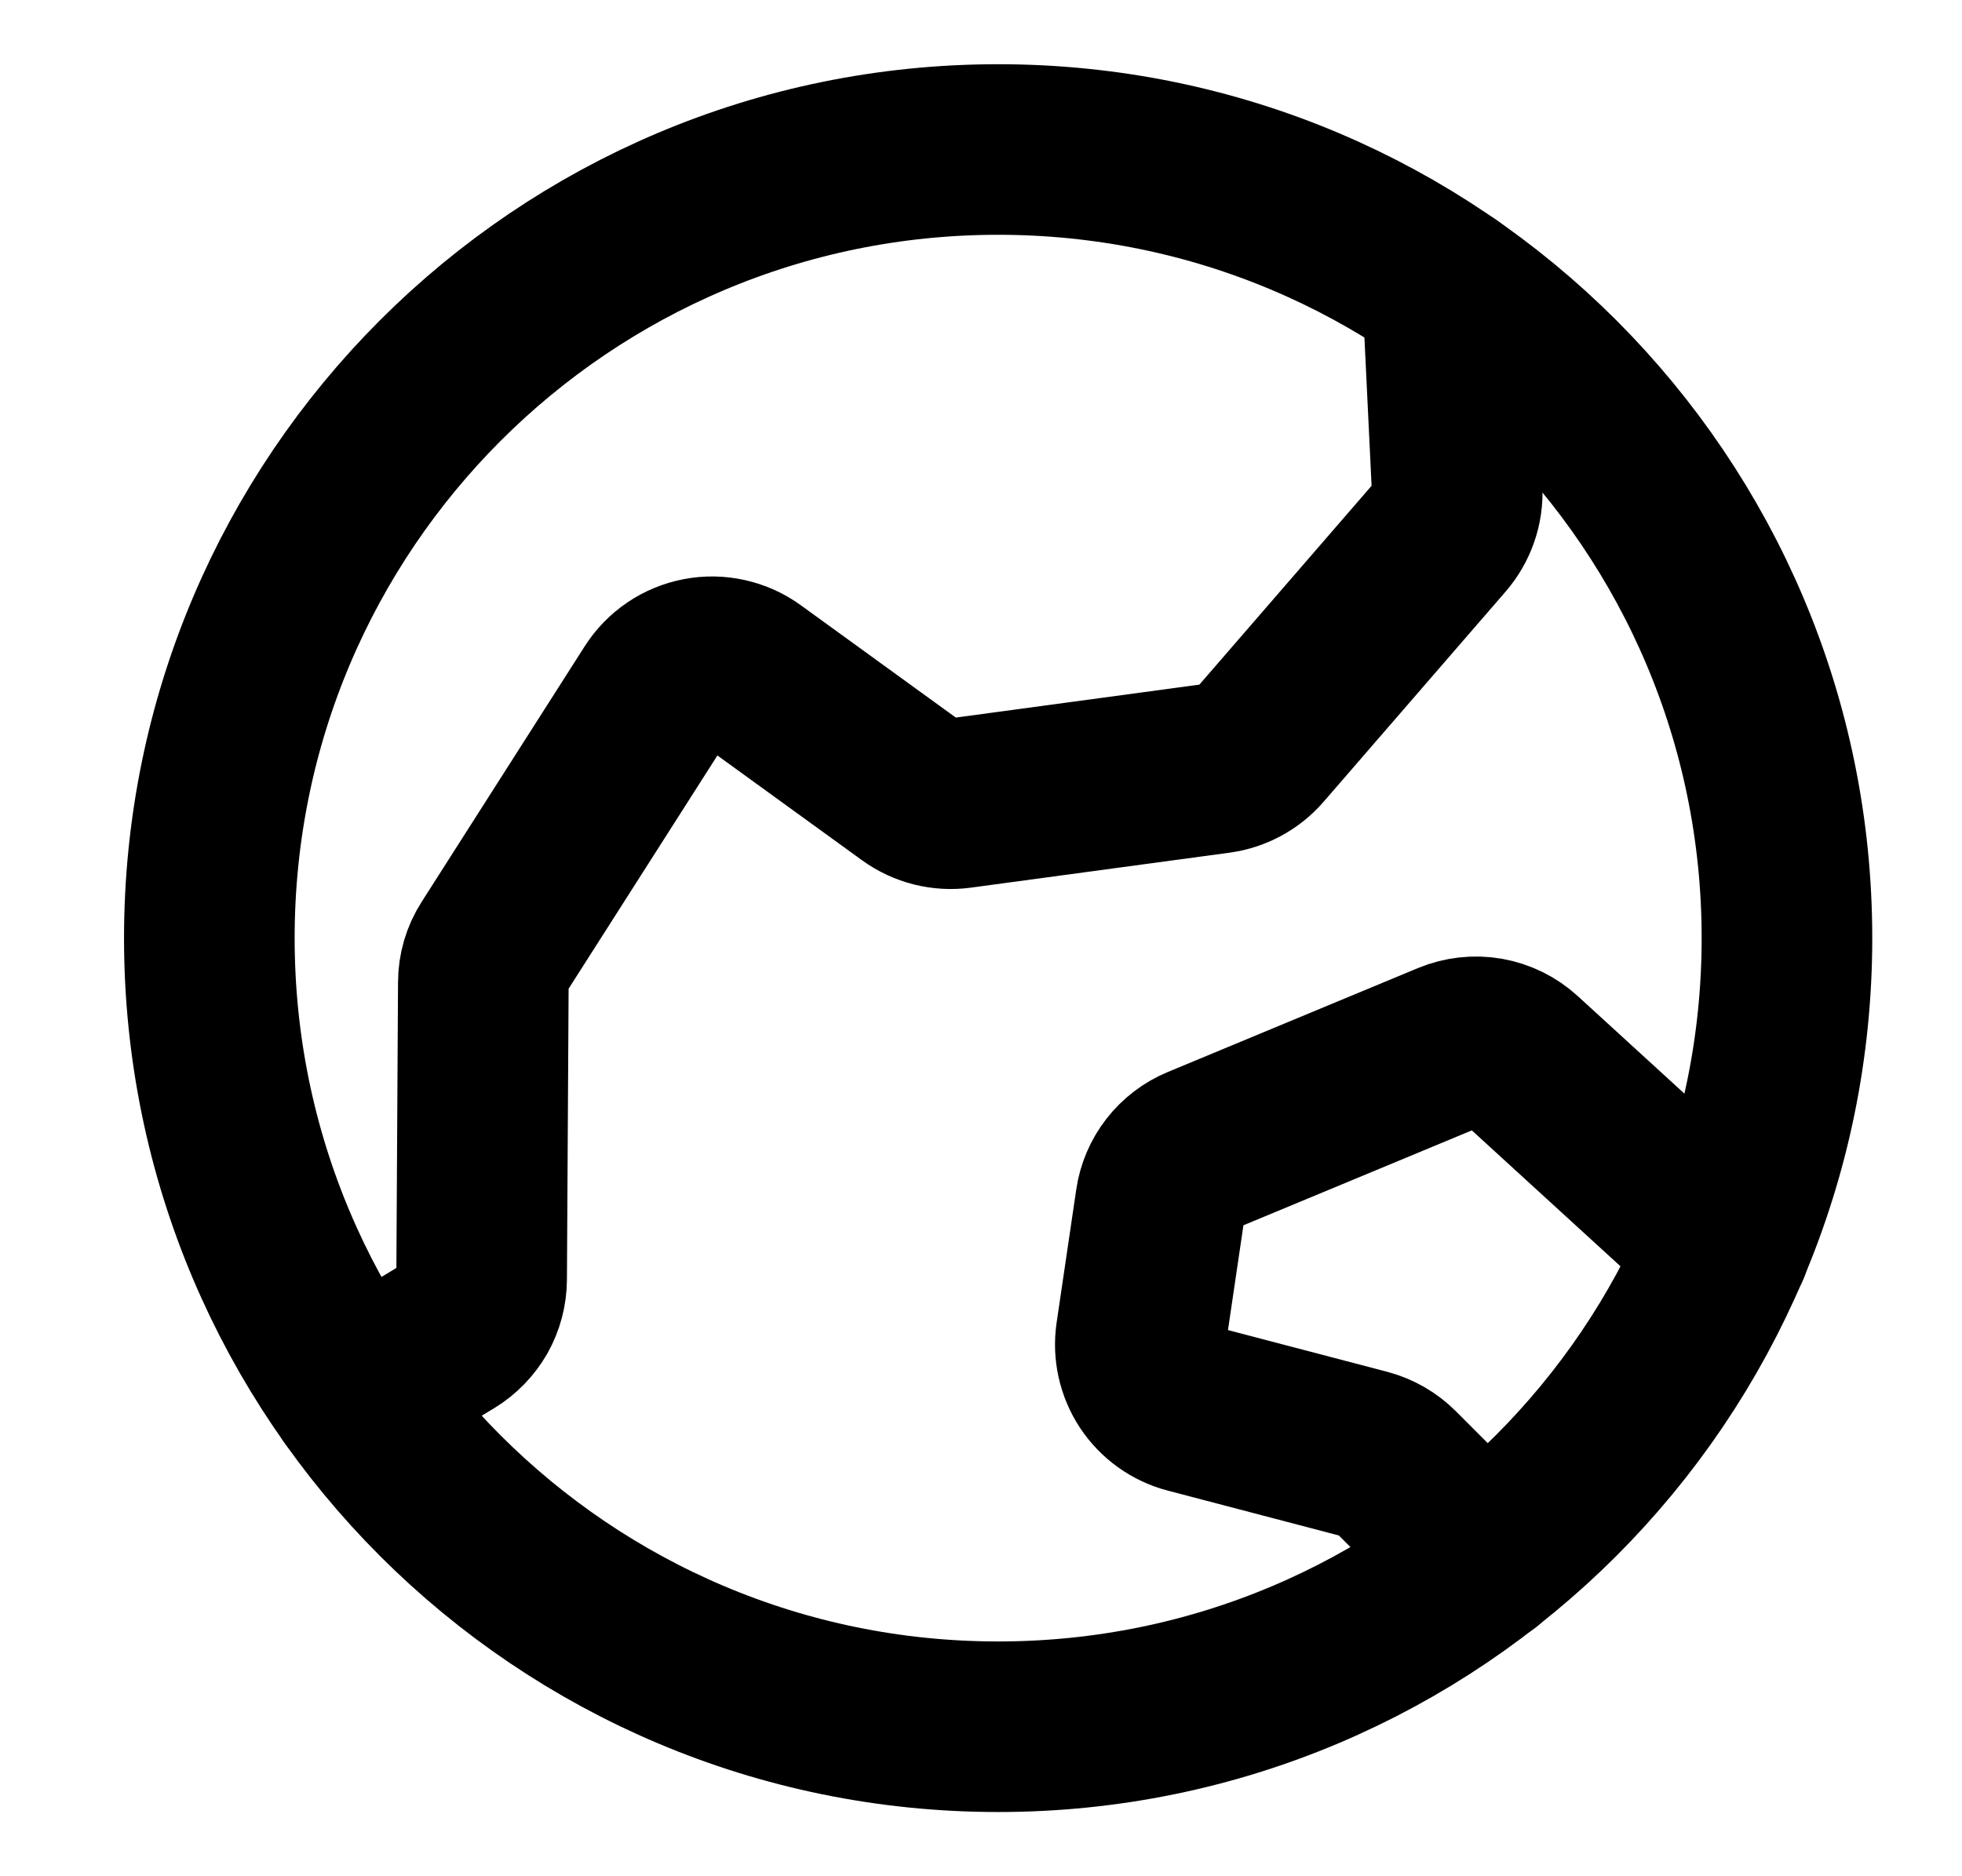 <svg viewBox="0 0 23 22" fill="none" color="currentColor" xmlns="http://www.w3.org/2000/svg">
  <path d="M11.701 20.247C16.808 20.247 20.948 16.107 20.948 11C20.948 5.893 16.808 1.753 11.701 1.753C6.594 1.753 2.454 5.893 2.454 11C2.454 16.107 6.594 20.247 11.701 20.247Z" stroke="currentColor" stroke-width="2" stroke-linecap="round" stroke-linejoin="round"/>
  <path d="M4.149 16.336L5.274 15.657C5.387 15.588 5.48 15.492 5.546 15.378C5.611 15.263 5.645 15.133 5.646 15.001L5.666 11.521C5.666 11.376 5.708 11.233 5.787 11.111L7.698 8.115C7.754 8.027 7.828 7.951 7.915 7.892C8.002 7.833 8.1 7.793 8.204 7.773C8.307 7.753 8.413 7.755 8.515 7.778C8.618 7.801 8.715 7.844 8.8 7.906L10.693 9.278C10.854 9.394 11.052 9.444 11.249 9.417L14.281 9.007C14.467 8.981 14.637 8.889 14.76 8.747L16.895 6.281C17.024 6.131 17.091 5.938 17.082 5.74L16.969 3.399" stroke="currentColor" stroke-width="2" stroke-linecap="round" stroke-linejoin="round"/>
  <path d="M17.393 18.29L16.36 17.255C16.263 17.158 16.142 17.088 16.01 17.053L13.943 16.511C13.759 16.463 13.6 16.349 13.495 16.191C13.391 16.032 13.348 15.841 13.376 15.653L13.606 14.093C13.625 13.962 13.678 13.837 13.76 13.732C13.842 13.627 13.949 13.545 14.072 13.494L17.005 12.275C17.141 12.219 17.29 12.202 17.434 12.227C17.579 12.253 17.713 12.319 17.821 12.418L20.219 14.611" stroke="currentColor" stroke-width="2" stroke-linecap="round" stroke-linejoin="round"/>
</svg>
